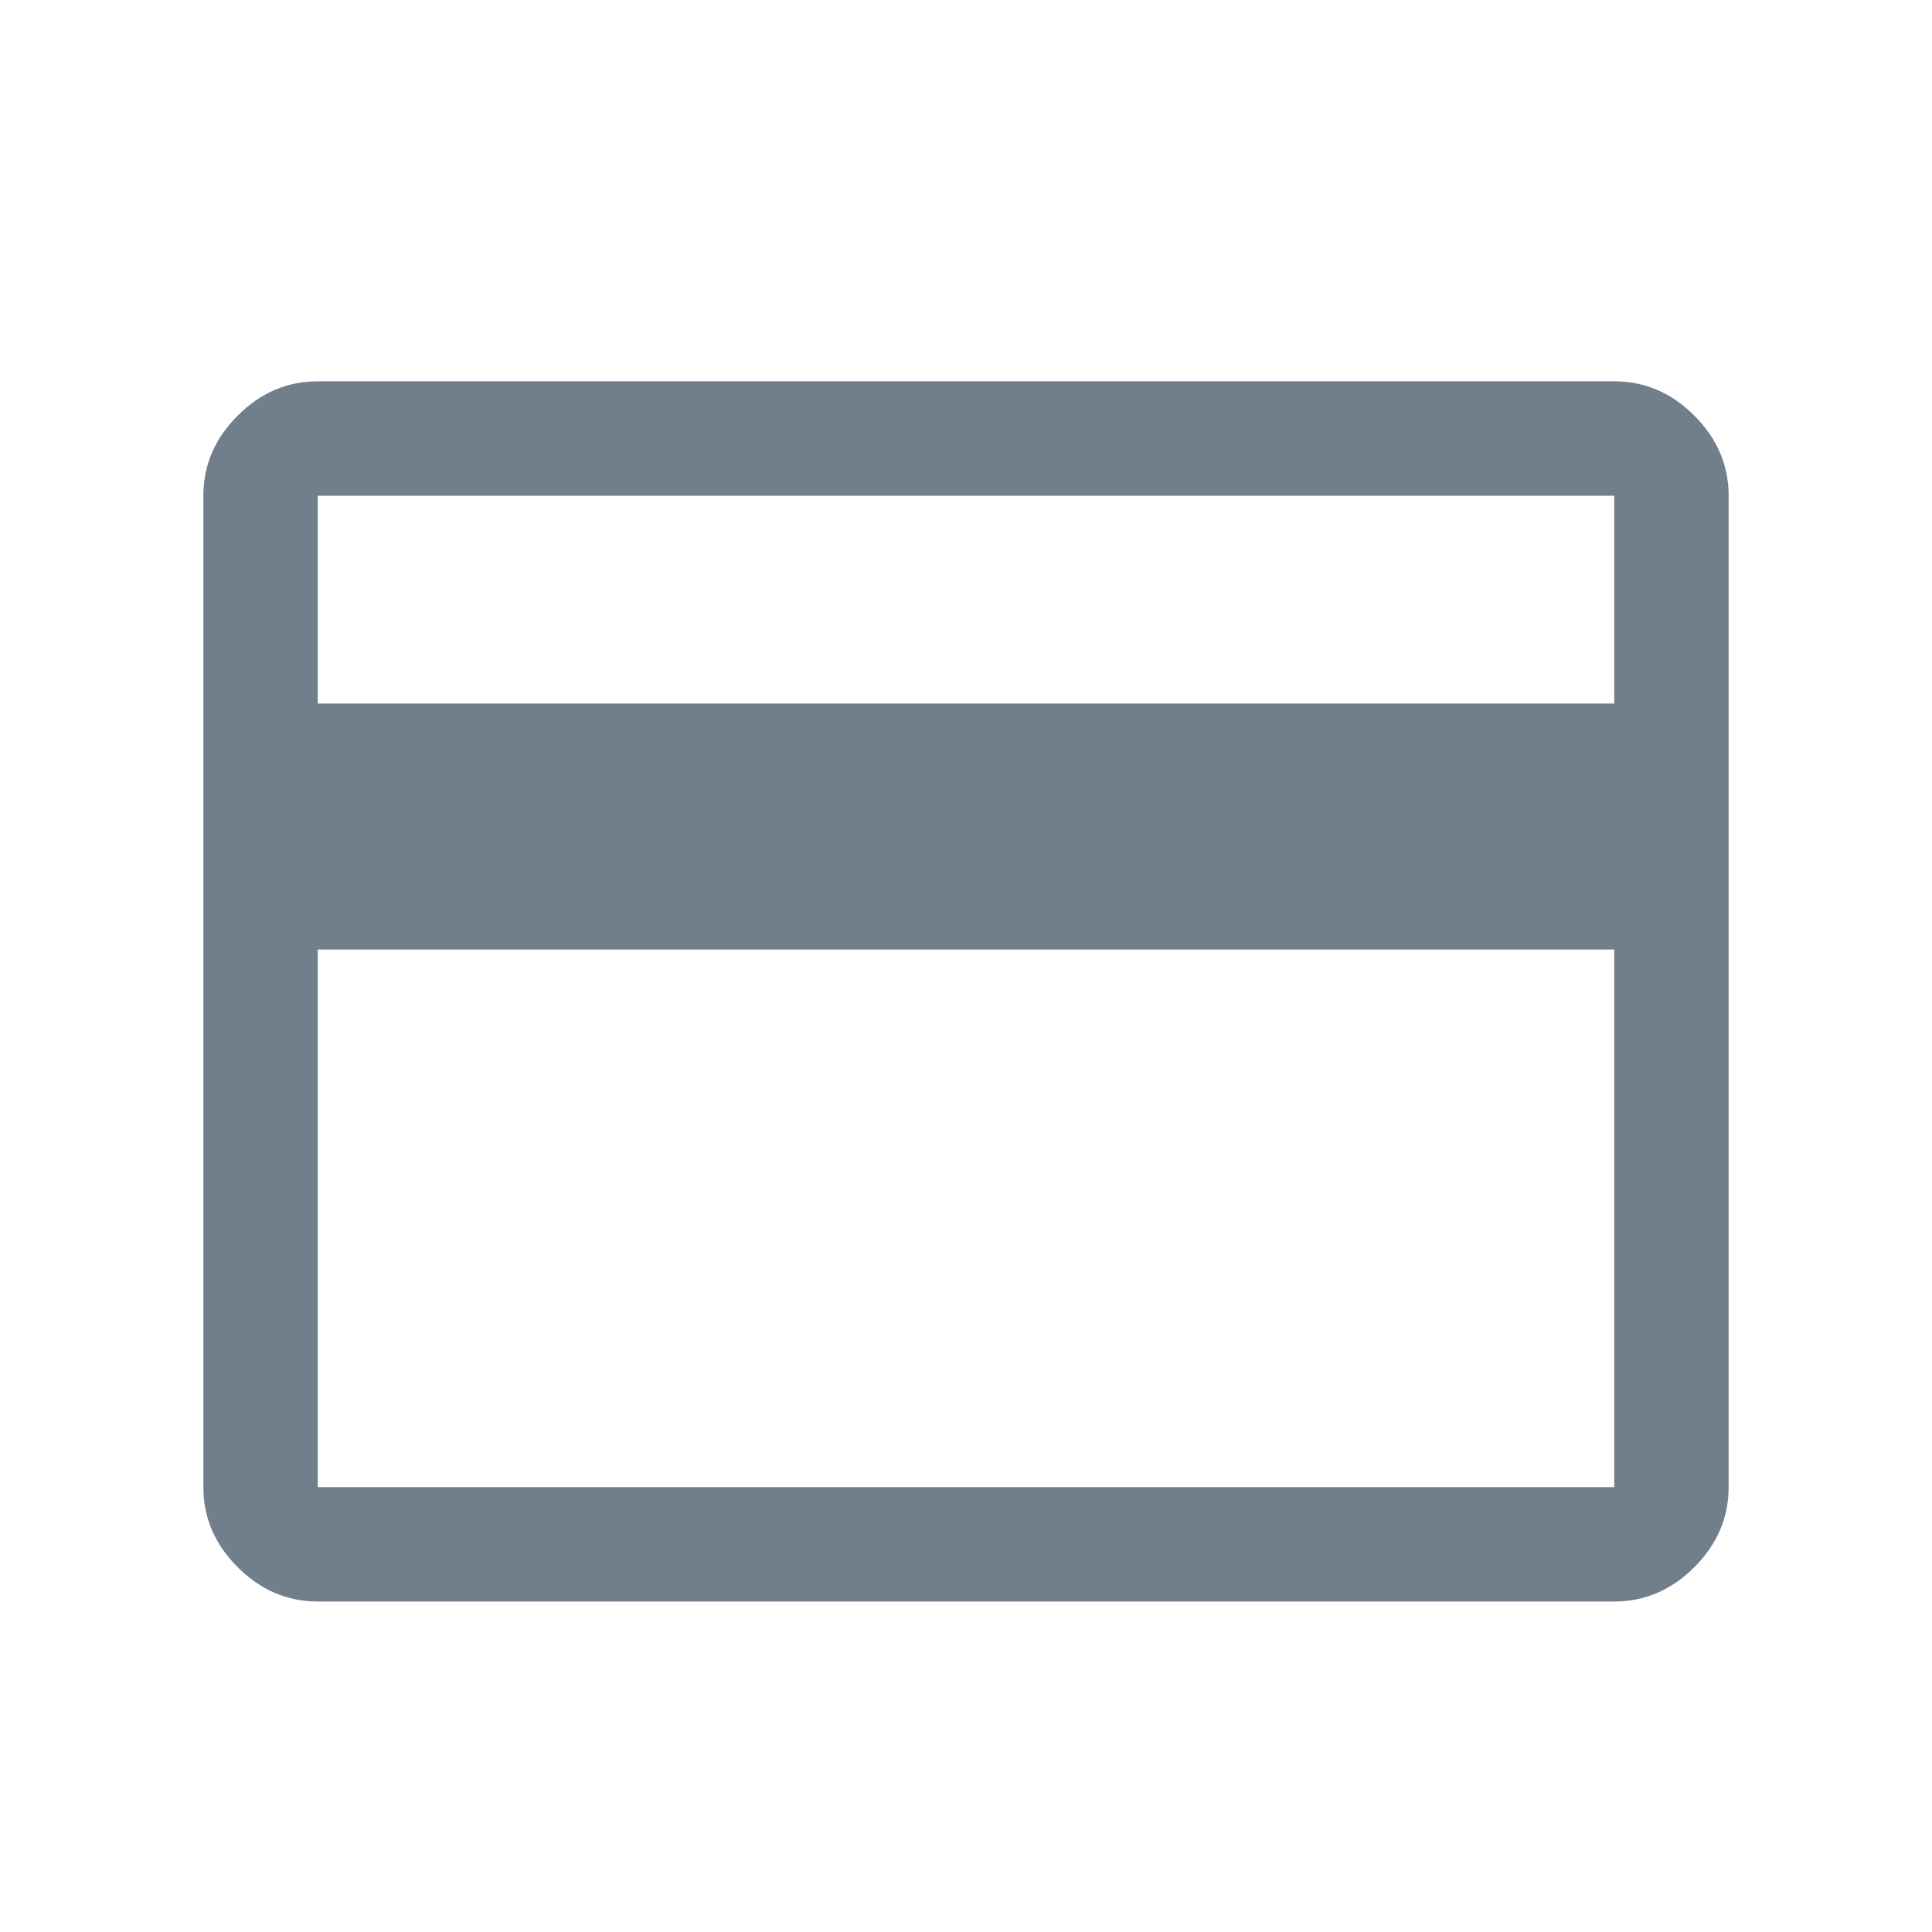 <svg width="19" height="19" viewBox="0 0 19 19" fill="none" xmlns="http://www.w3.org/2000/svg">
<path d="M17 4.875V14.625C17 14.925 16.887 15.188 16.663 15.412C16.438 15.637 16.175 15.75 15.875 15.75H3.125C2.825 15.75 2.562 15.637 2.337 15.412C2.112 15.188 2 14.925 2 14.625V4.875C2 4.575 2.112 4.312 2.337 4.088C2.562 3.862 2.825 3.75 3.125 3.75H15.875C16.175 3.75 16.438 3.862 16.663 4.088C16.887 4.312 17 4.575 17 4.875ZM3.125 6.919H15.875V4.875H3.125V6.919ZM3.125 9.338V14.625H15.875V9.338H3.125Z" fill="#717F8C"/>
</svg>
